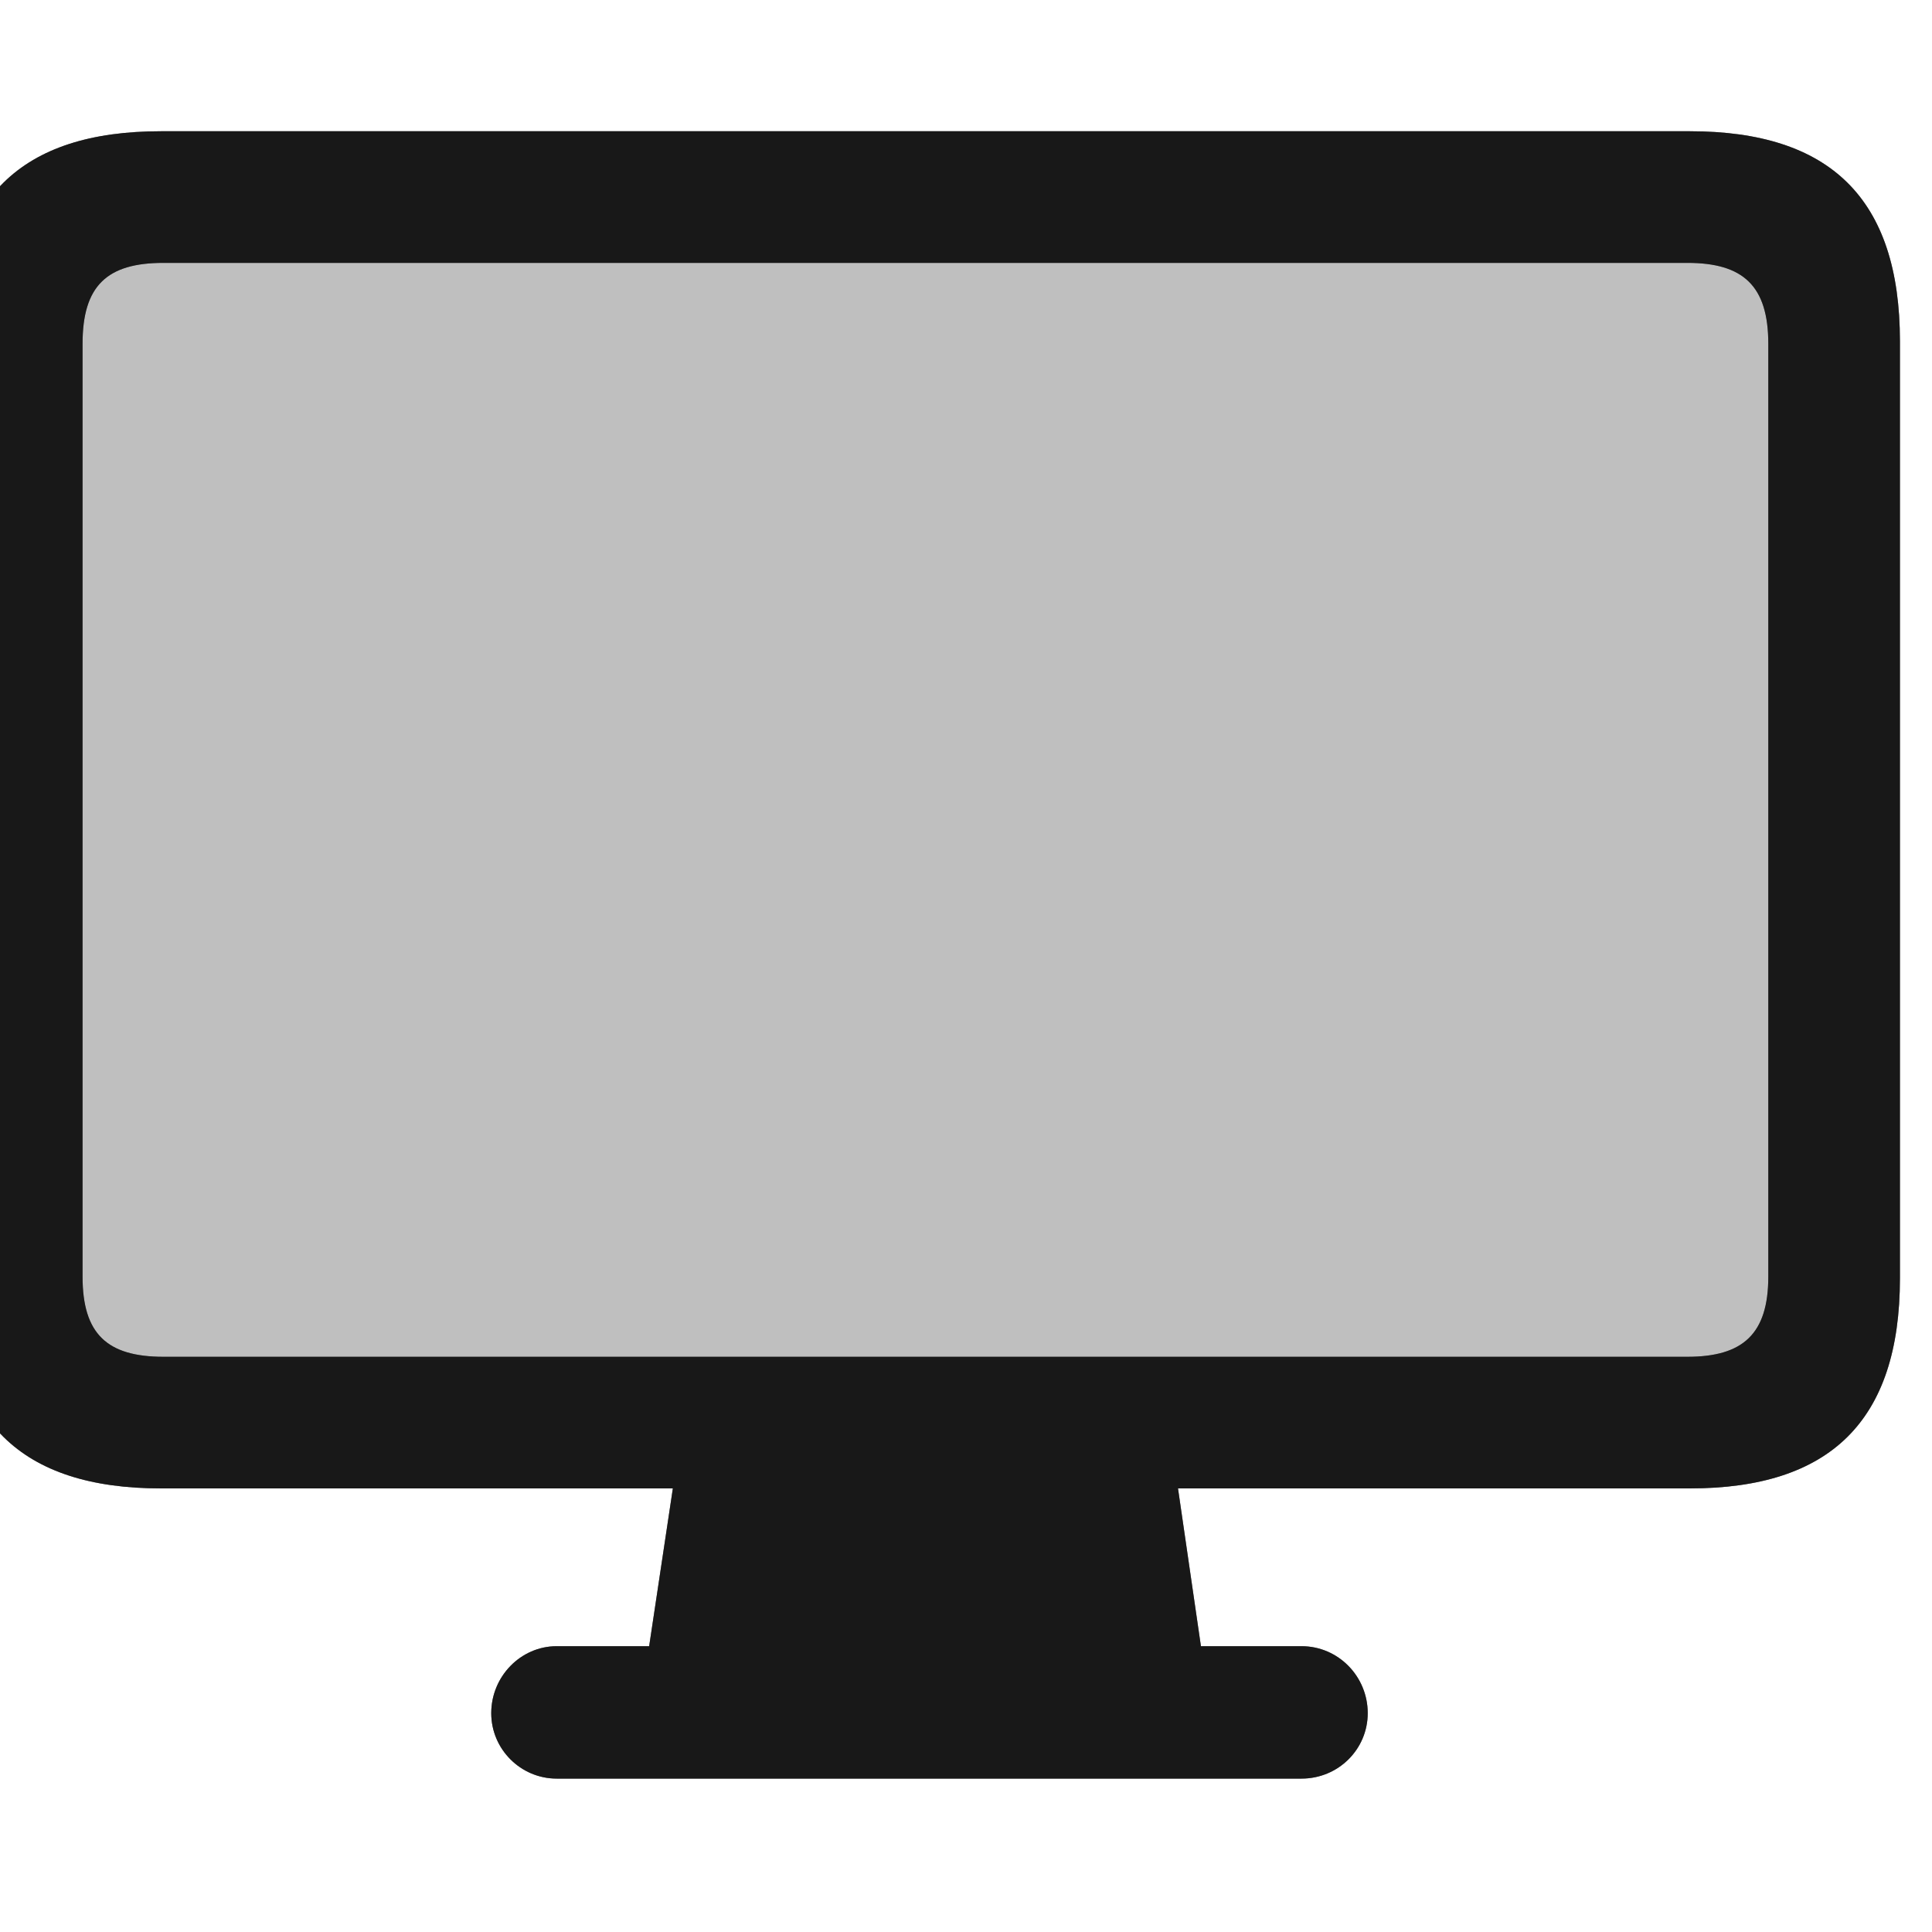 <?xml version="1.0" encoding="UTF-8"?>
<svg width="15px" height="15px" viewBox="0 0 15 15" version="1.1" xmlns="http://www.w3.org/2000/svg" xmlns:xlink="http://www.w3.org/1999/xlink">
    <title>devices/display</title>
    <g id="devices/display" stroke="none" stroke-width="1" fill="none" fill-rule="evenodd">
        <g id="dark" transform="translate(-2, 0)" fill="#000000" fill-rule="nonzero" opacity="0.75">
            <path d="M12.105,13.809 C12.391,13.809 12.619,13.581 12.619,13.301 C12.619,13.016 12.391,12.781 12.105,12.781 L11.324,12.781 L11.146,11.556 L15.12,11.556 C16.206,11.556 16.751,11.035 16.751,9.924 L16.751,2.65 C16.751,1.539 16.206,1.019 15.12,1.019 L3.25,1.019 C2.165,1.019 1.619,1.539 1.619,2.65 L1.619,9.924 C1.619,11.035 2.165,11.556 3.25,11.556 L7.224,11.556 L7.04,12.781 L6.322,12.781 C6.043,12.781 5.814,13.016 5.814,13.301 C5.814,13.581 6.043,13.809 6.322,13.809 L12.105,13.809 Z M15.101,10.534 L3.269,10.534 C2.831,10.534 2.641,10.356 2.641,9.912 L2.641,2.669 C2.641,2.218 2.831,2.041 3.269,2.041 L15.101,2.041 C15.533,2.041 15.729,2.218 15.729,2.669 L15.729,9.912 C15.729,10.356 15.533,10.534 15.101,10.534 Z" id="opaque"></path>
        </g>
        <g id="light" transform="translate(-2, 0)" fill="#000000" fill-rule="nonzero">
            <path d="M12.105,13.809 C12.391,13.809 12.619,13.581 12.619,13.301 C12.619,13.016 12.391,12.781 12.105,12.781 L11.324,12.781 L11.146,11.556 L15.12,11.556 C16.206,11.556 16.751,11.035 16.751,9.924 L16.751,2.65 C16.751,1.539 16.206,1.019 15.12,1.019 L3.25,1.019 C2.165,1.019 1.619,1.539 1.619,2.65 L1.619,9.924 C1.619,11.035 2.165,11.556 3.25,11.556 L7.224,11.556 L7.04,12.781 L6.322,12.781 C6.043,12.781 5.814,13.016 5.814,13.301 C5.814,13.581 6.043,13.809 6.322,13.809 L12.105,13.809 Z" id="translucent" opacity="0.25"></path>
            <path d="M12.105,13.809 C12.391,13.809 12.619,13.581 12.619,13.301 C12.619,13.016 12.391,12.781 12.105,12.781 L11.324,12.781 L11.146,11.556 L15.12,11.556 C16.206,11.556 16.751,11.035 16.751,9.924 L16.751,2.65 C16.751,1.539 16.206,1.019 15.12,1.019 L3.25,1.019 C2.165,1.019 1.619,1.539 1.619,2.65 L1.619,9.924 C1.619,11.035 2.165,11.556 3.25,11.556 L7.224,11.556 L7.04,12.781 L6.322,12.781 C6.043,12.781 5.814,13.016 5.814,13.301 C5.814,13.581 6.043,13.809 6.322,13.809 L12.105,13.809 Z M15.101,10.534 L3.269,10.534 C2.831,10.534 2.641,10.356 2.641,9.912 L2.641,2.669 C2.641,2.218 2.831,2.041 3.269,2.041 L15.101,2.041 C15.533,2.041 15.729,2.218 15.729,2.669 L15.729,9.912 C15.729,10.356 15.533,10.534 15.101,10.534 Z" id="solid" opacity="0.5"></path>
        </g>
    </g>
</svg>